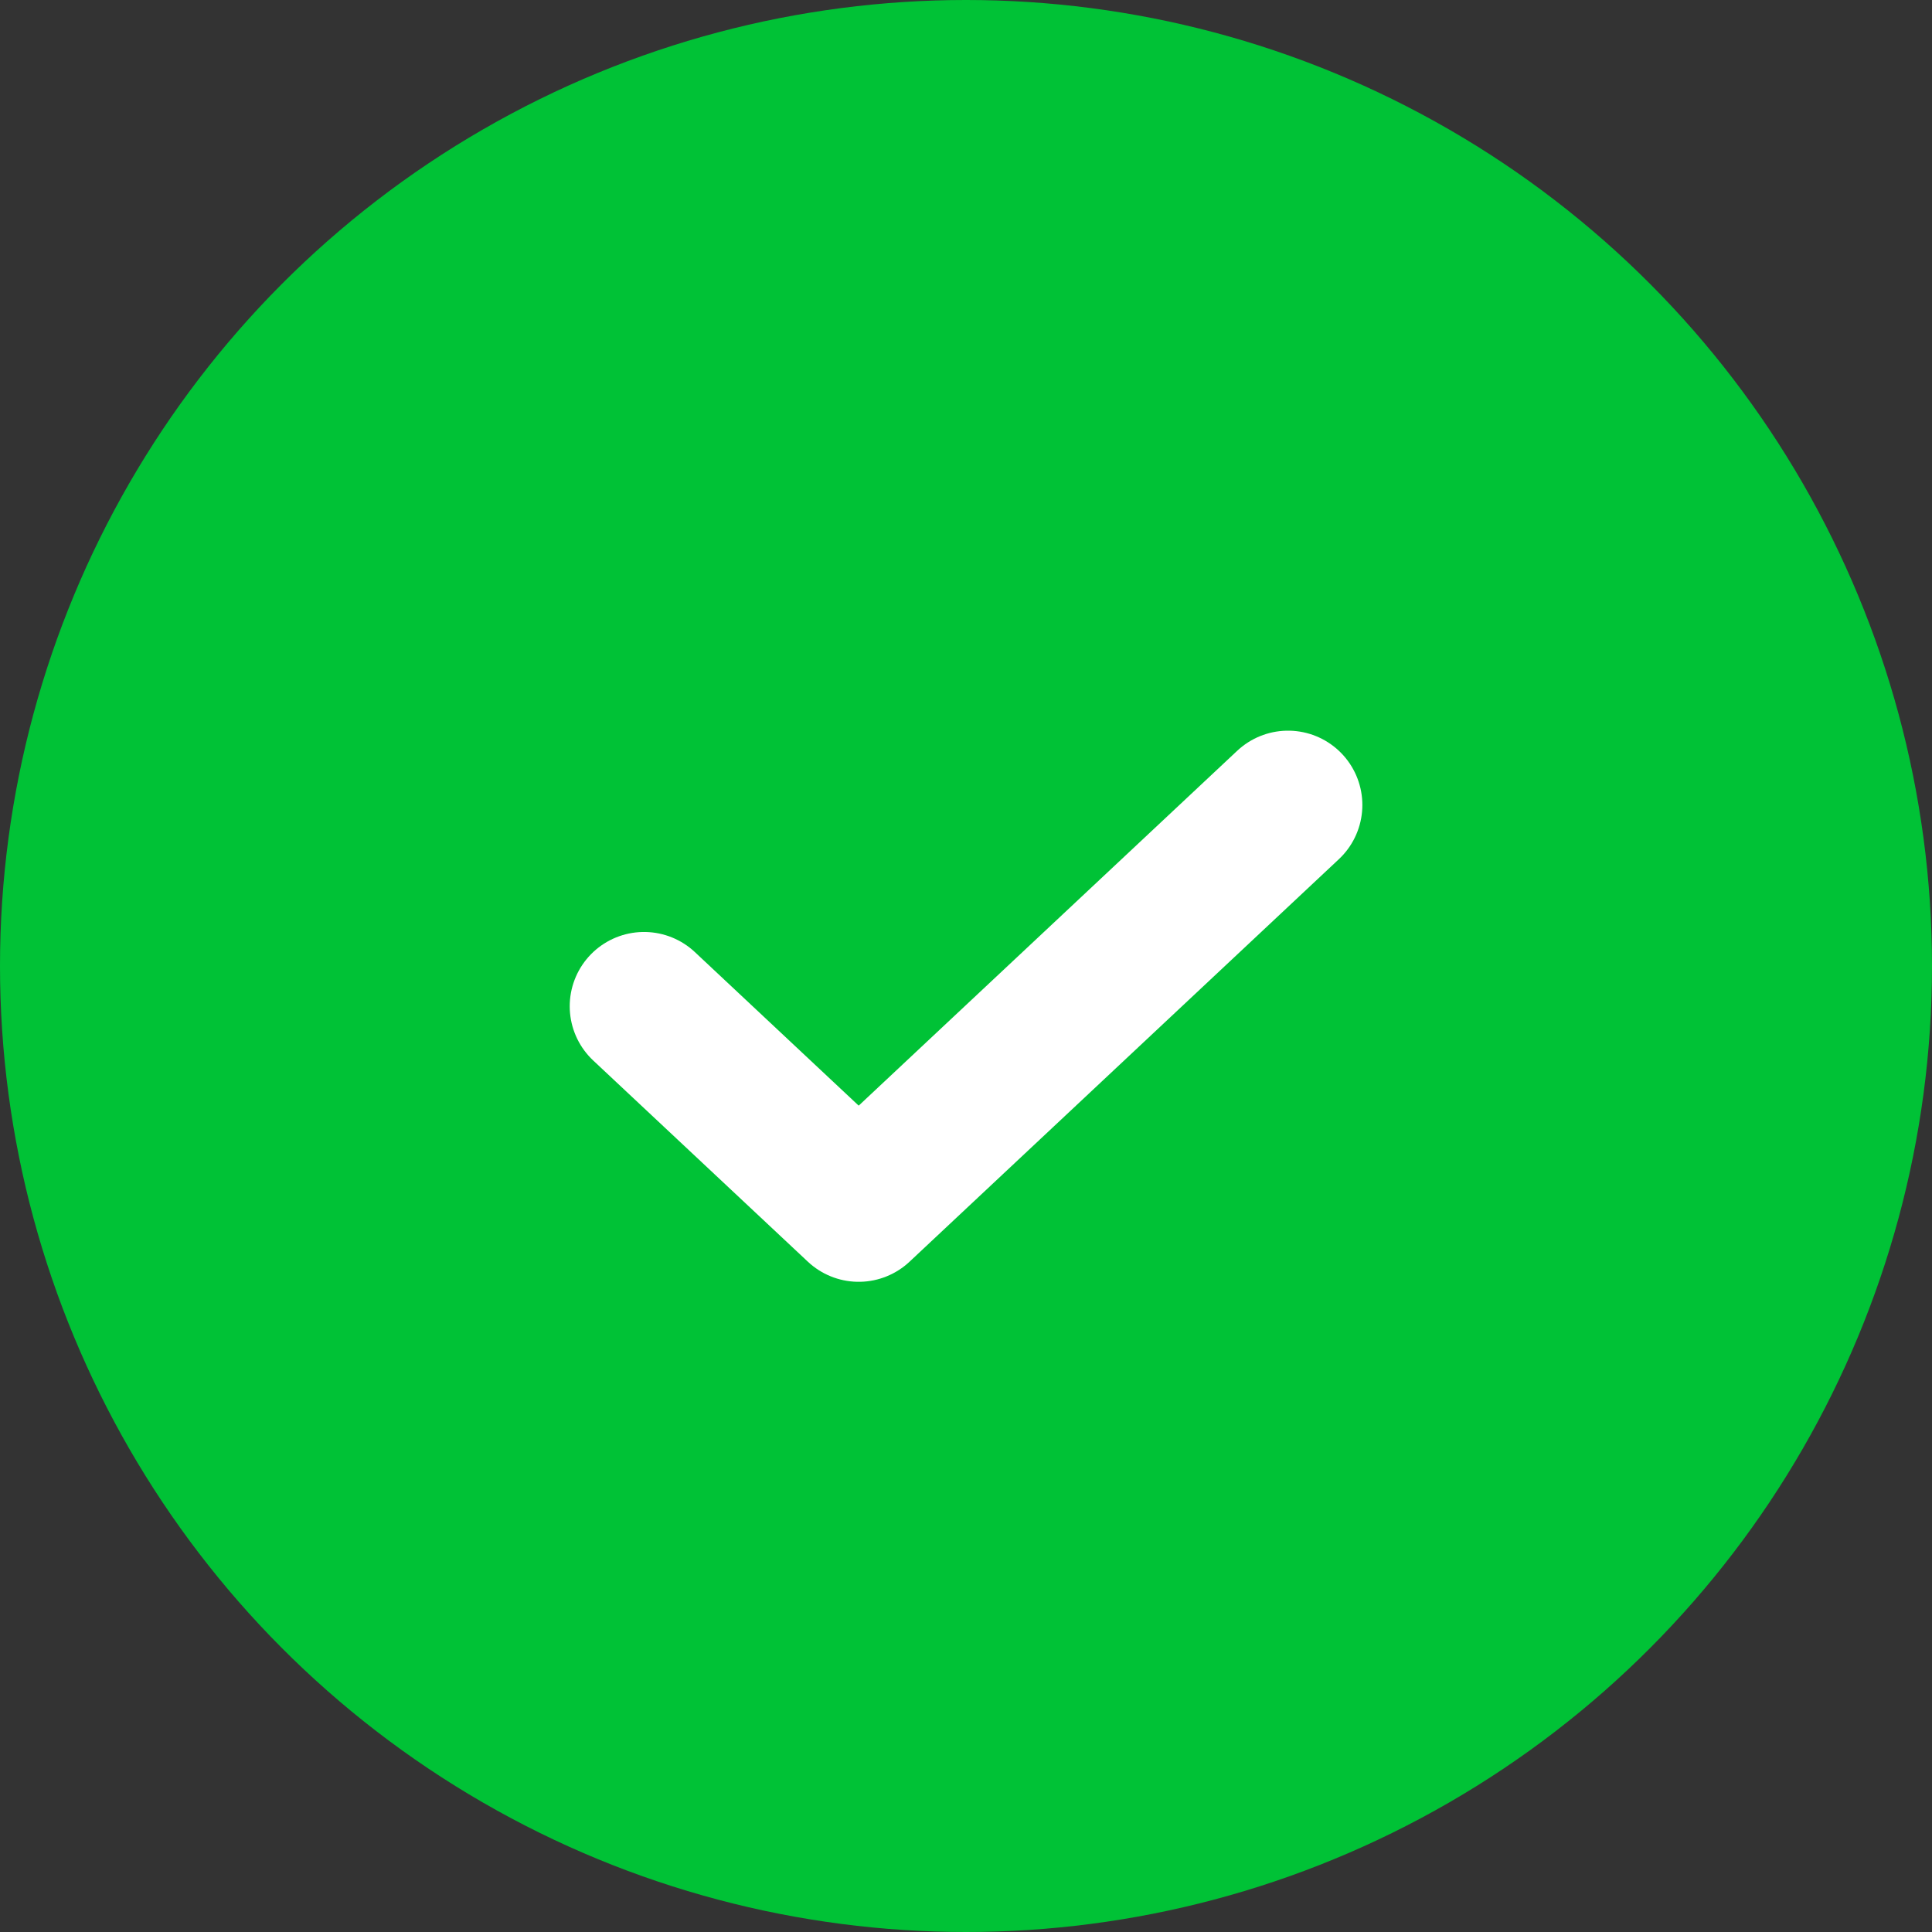 <svg width="26" height="26" viewBox="0 0 26 26" fill="none" xmlns="http://www.w3.org/2000/svg">
<rect x="0" y="0" width="26" height="26" fill="#333333" stroke="none"/>
<circle cx="13" cy="13" r="13" fill="#00C236"/>
<path d="M8.667 13.542L11.556 16.25L17.334 10.833" stroke="white" stroke-width="2" stroke-linecap="round" stroke-linejoin="round"/>
</svg>

